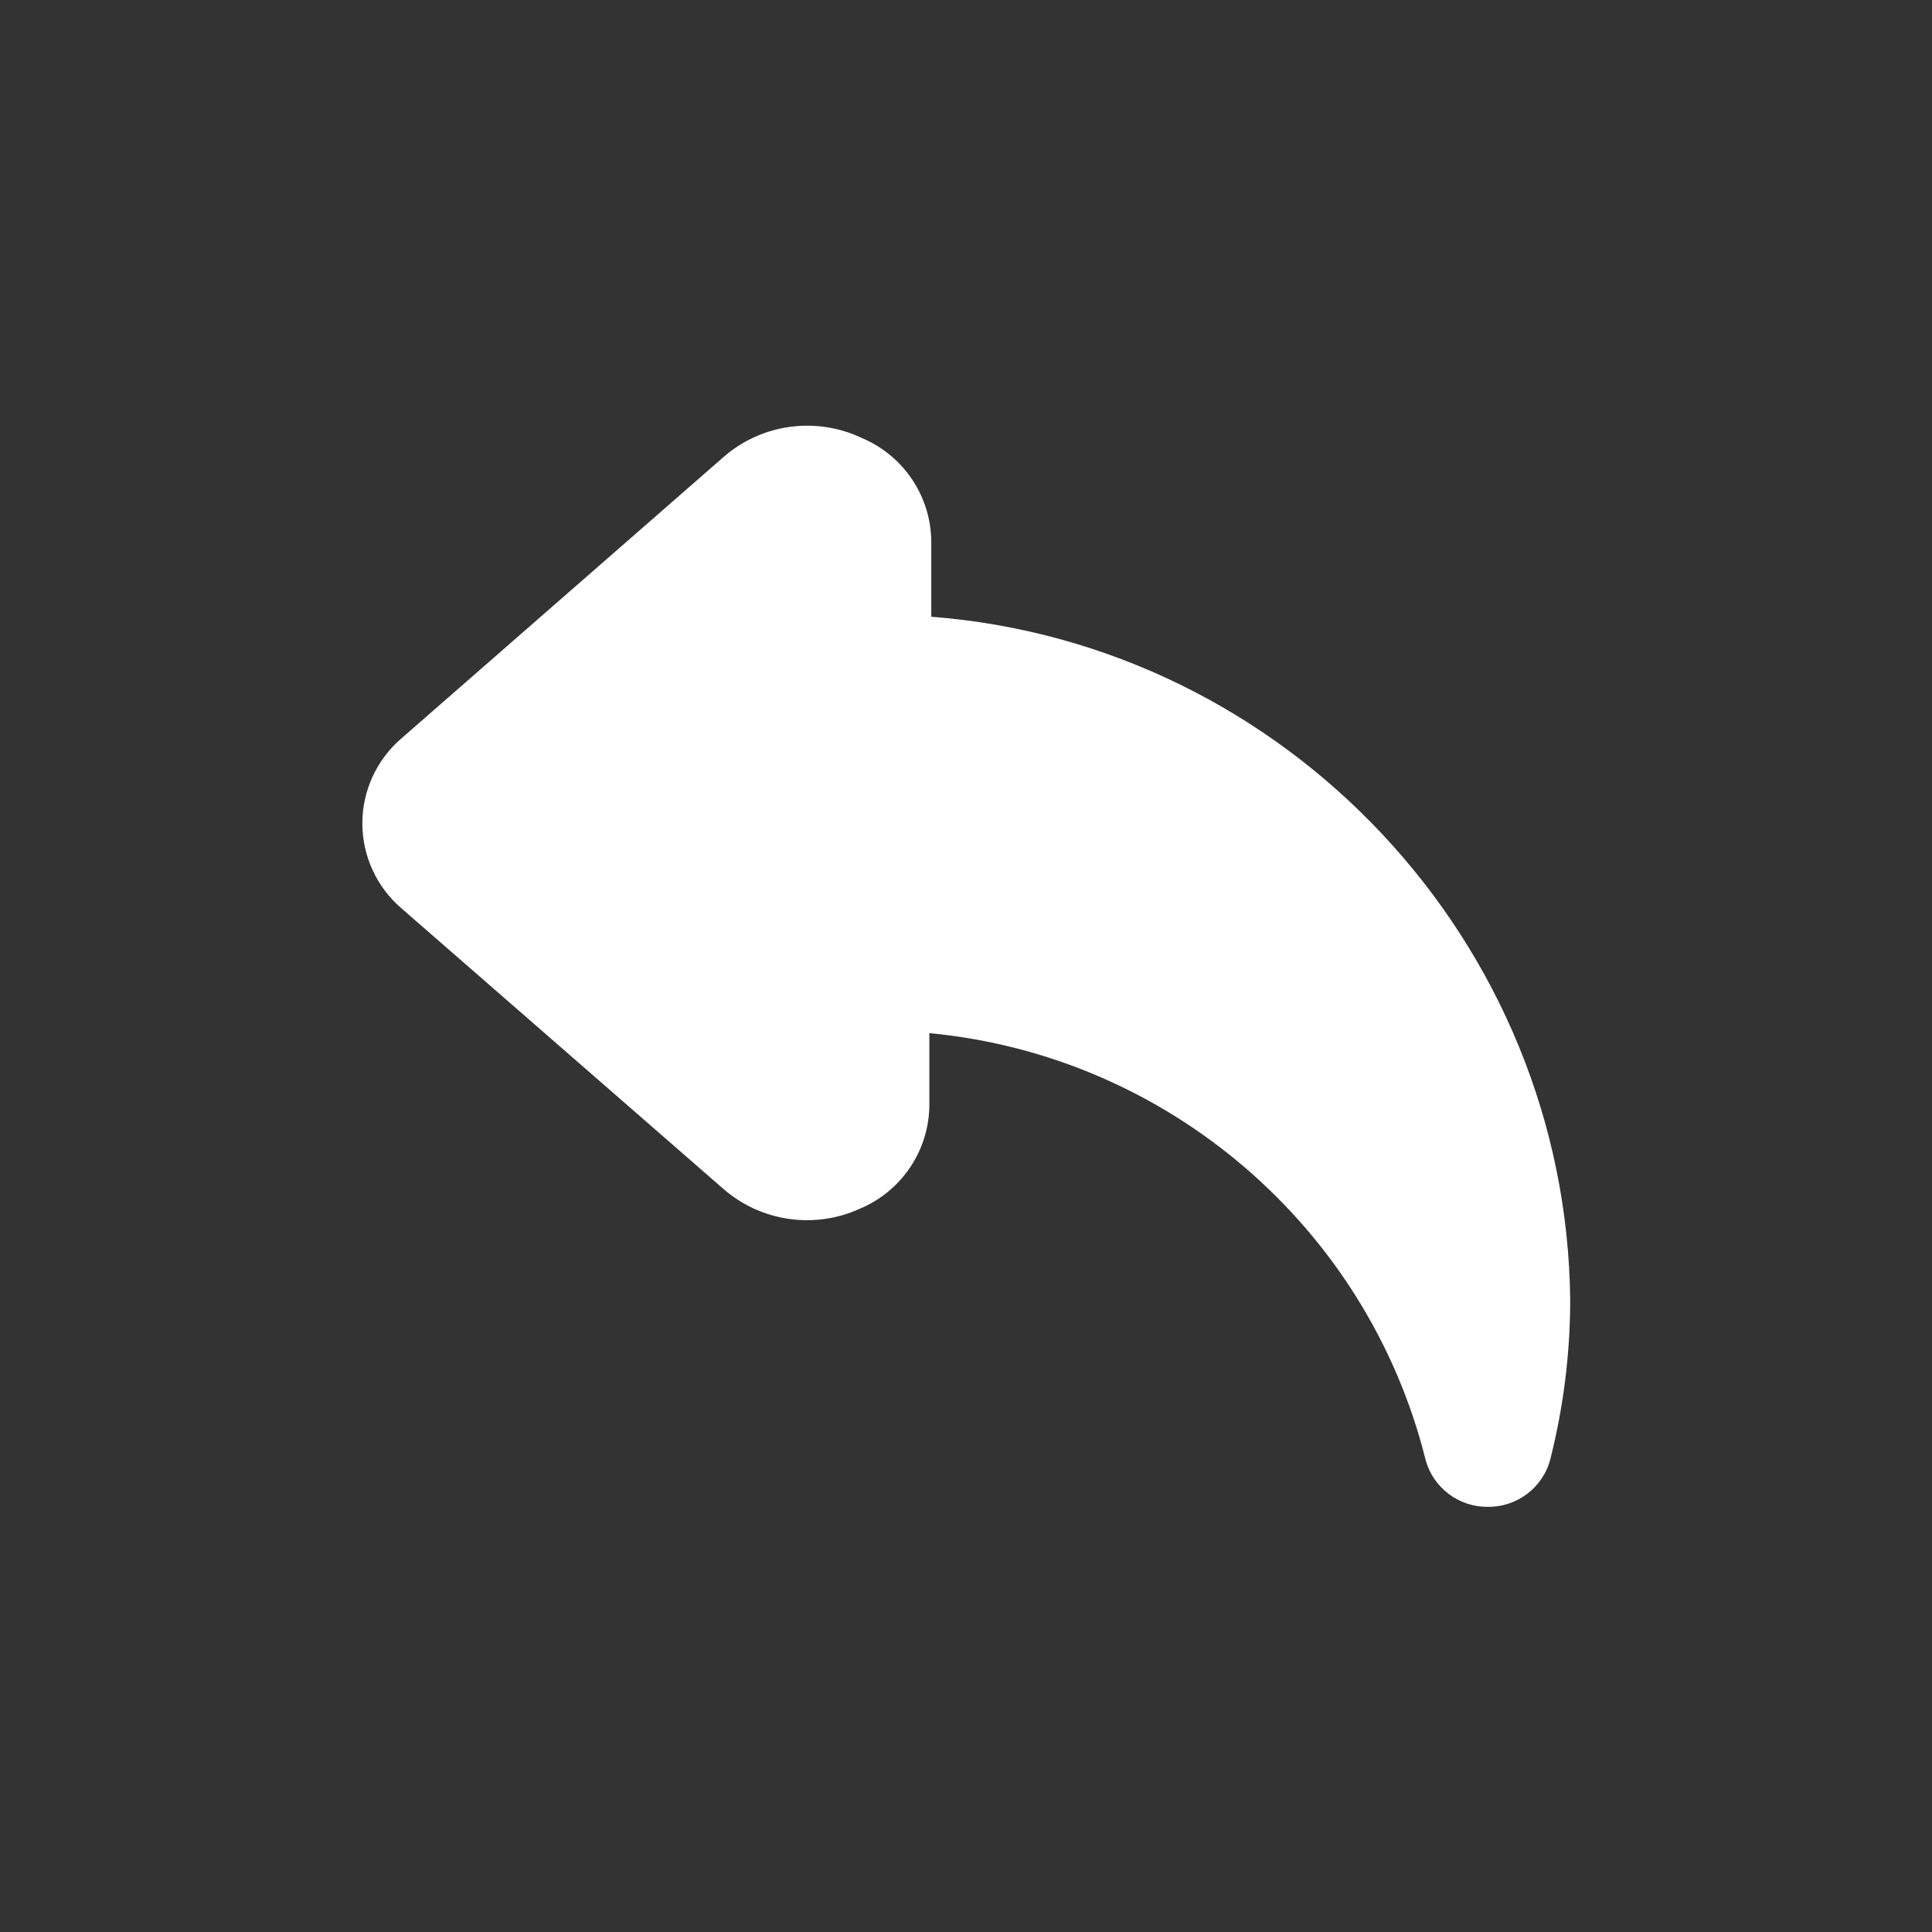 <?xml version="1.0" encoding="UTF-8" standalone="no"?>
<!DOCTYPE svg PUBLIC "-//W3C//DTD SVG 1.1//EN" "http://www.w3.org/Graphics/SVG/1.1/DTD/svg11.dtd">
<svg width="100%" height="100%" viewBox="0 0 32 32" version="1.1" xmlns="http://www.w3.org/2000/svg" xmlns:xlink="http://www.w3.org/1999/xlink" xml:space="preserve" xmlns:serif="http://www.serif.com/" style="fill-rule:evenodd;clip-rule:evenodd;stroke-linejoin:round;stroke-miterlimit:2;">
    <rect x="0" y="0" width="32" height="32" fill="#333333" stroke="none"/>
    <g transform="matrix(1.053,0,0,1.053,3.368,2.844)">
        <path d="M20.22,21C19.751,21.014 19.332,20.696 19.22,20.24C18.3,16.593 15.165,13.904 11.42,13.55L11.42,14.67C11.42,15.385 10.989,16.033 10.33,16.31C9.616,16.638 8.772,16.516 8.18,16L3.12,11.59C2.728,11.256 2.501,10.765 2.501,10.25C2.501,9.735 2.728,9.244 3.12,8.91L8.18,4.49C8.78,3.964 9.64,3.846 10.36,4.19C11.019,4.467 11.45,5.115 11.45,5.83L11.45,7C17.051,7.433 21.444,12.133 21.5,17.75C21.499,18.59 21.395,19.426 21.19,20.24C21.078,20.696 20.659,21.014 20.19,21L20.22,21Z" style="fill:white;fill-rule:nonzero;"/>
    </g>
</svg>
